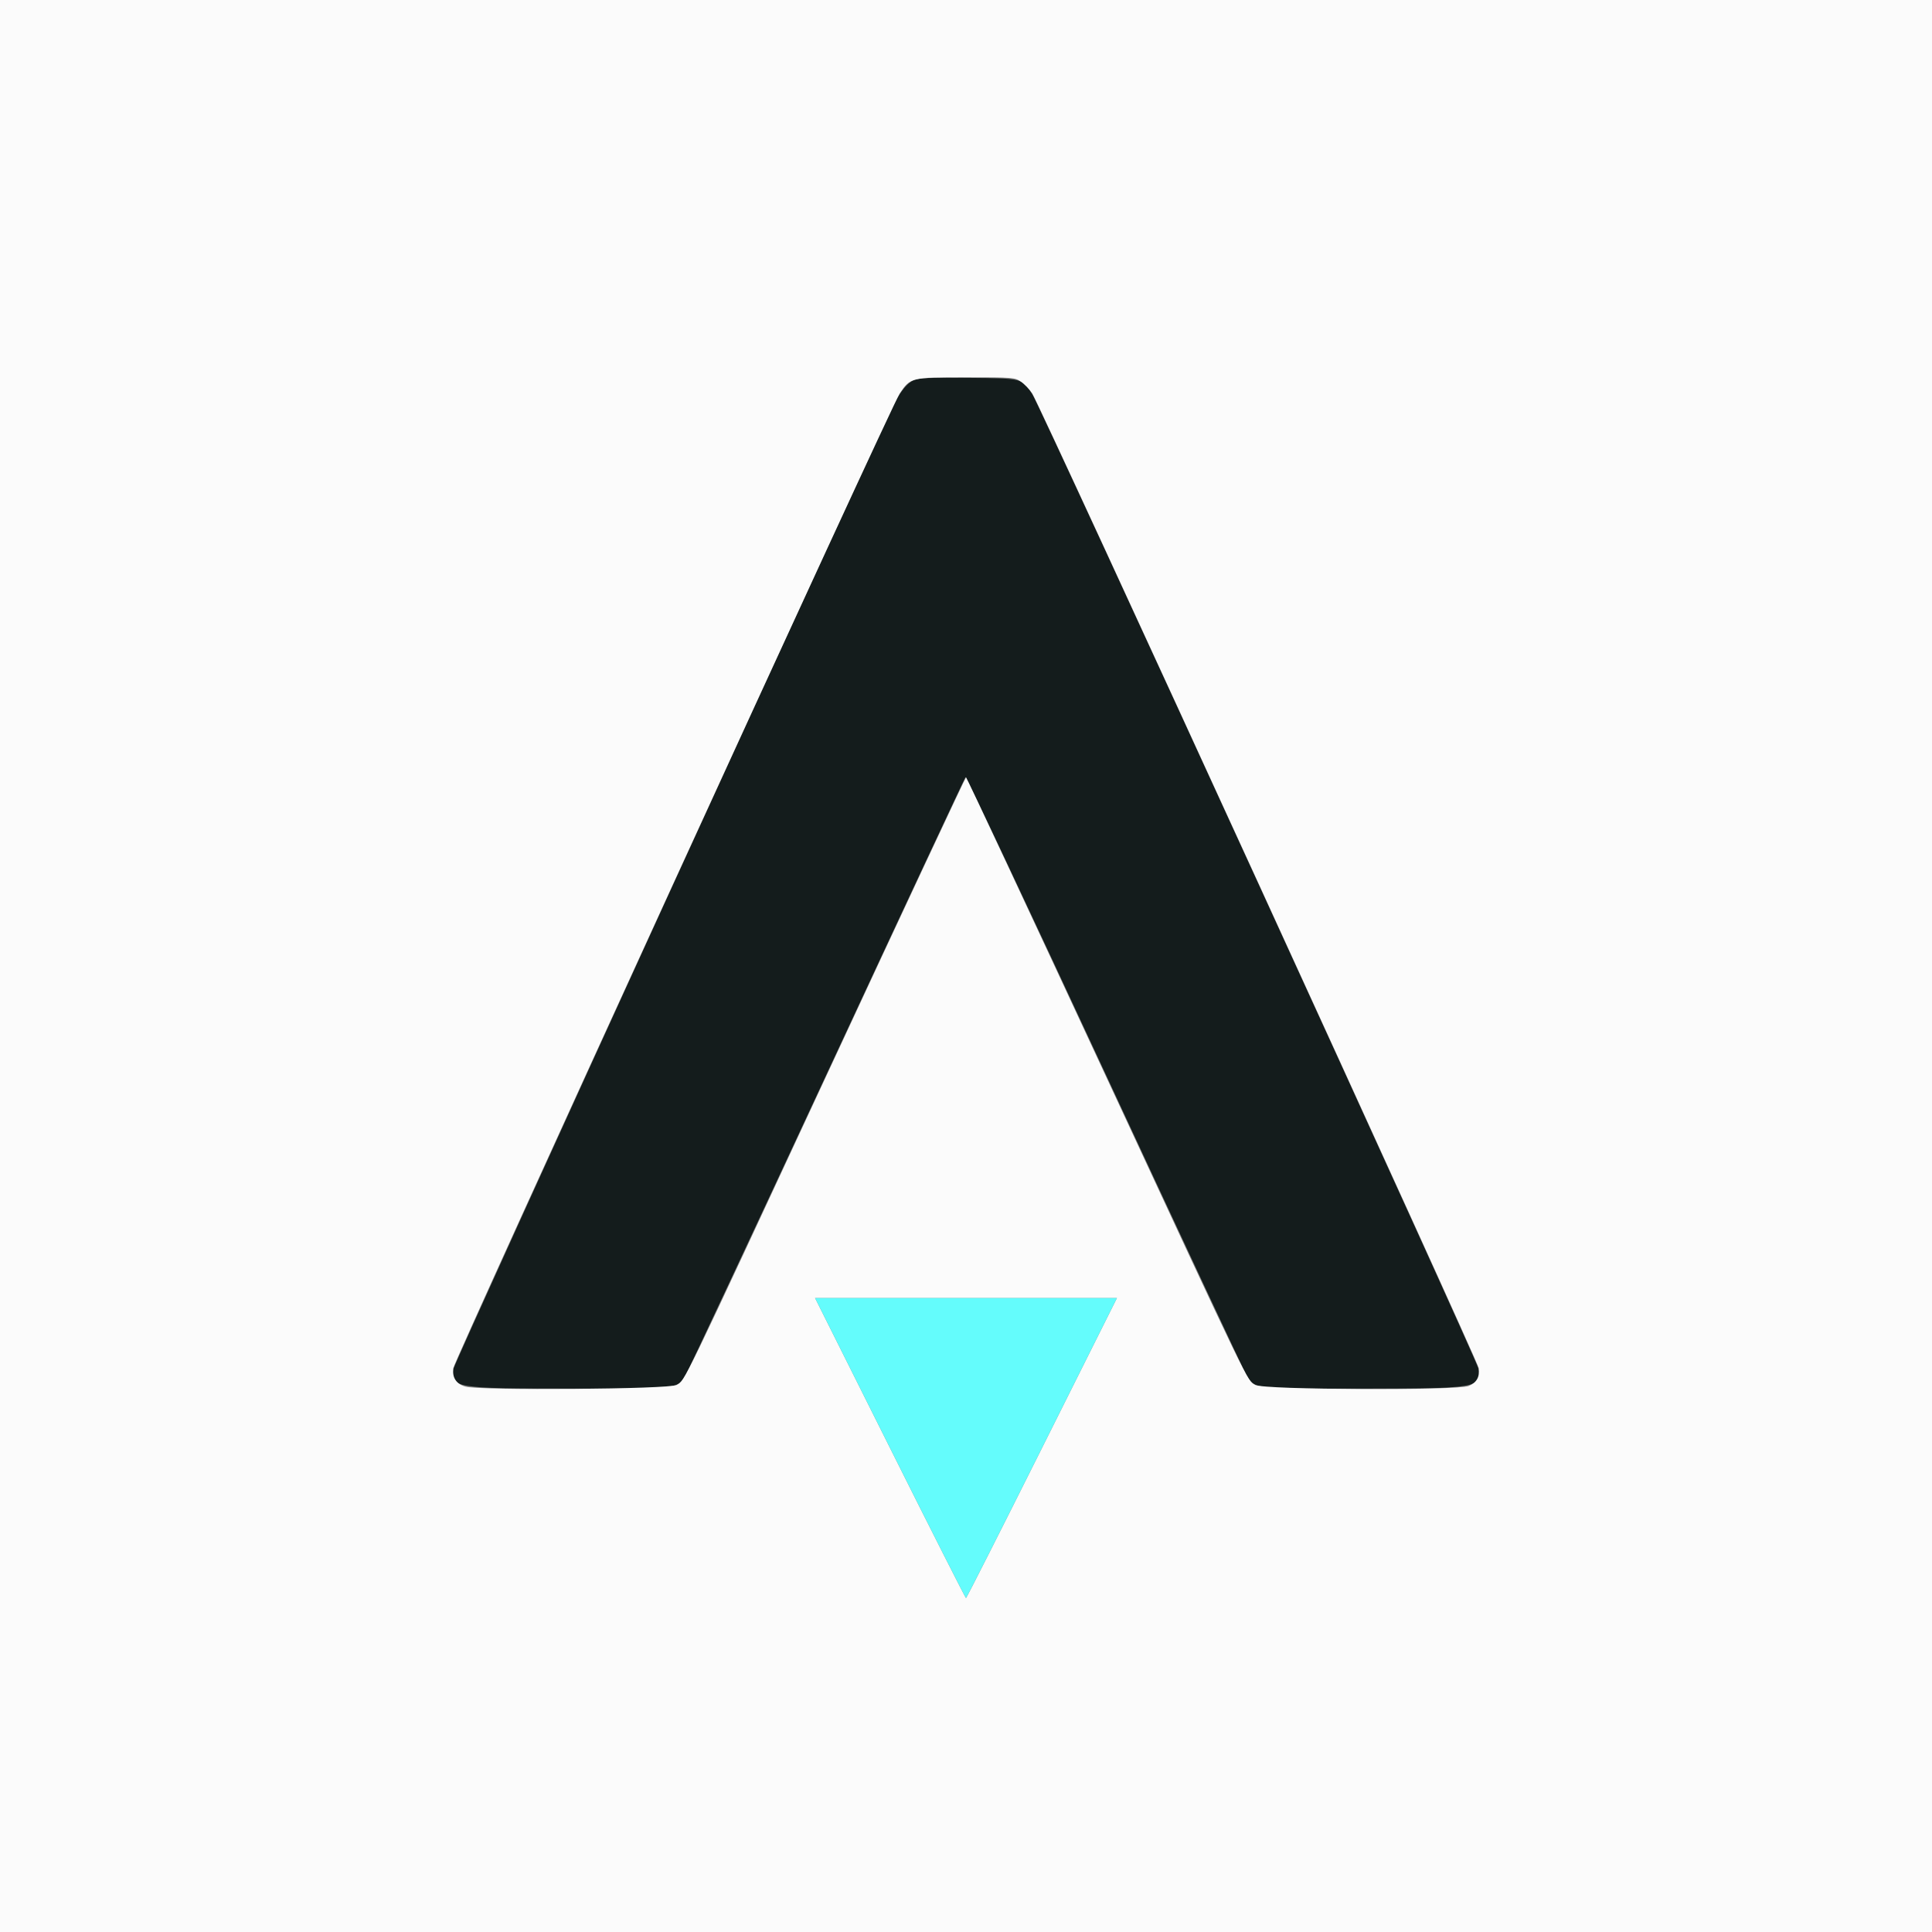 <svg id="svg" version="1.1" xmlns="http://www.w3.org/2000/svg" xmlns:xlink="http://www.w3.org/1999/xlink" width="400" height="400" viewBox="0, 0, 400,400"><rect x="0" y="0" width="400" height="400" fill="#808080" stroke="none"/><g id="svgg"><path id="path0" d="M189.211 78.676 C 187.855 79.277,186.477 80.943,185.141 83.594 C 180.622 92.562,94.014 282.182,93.858 283.450 C 93.375 287.366,94.155 287.495,118.300 287.498 C 140.979 287.500,140.242 287.592,142.035 284.532 C 142.582 283.600,155.763 255.458,171.328 221.995 C 186.893 188.532,199.756 161.033,199.912 160.886 C 200.068 160.739,213.014 188.201,228.681 221.912 C 244.348 255.624,257.573 283.888,258.070 284.720 C 259.766 287.564,259.220 287.500,281.700 287.498 C 305.848 287.495,306.635 287.365,306.135 283.450 C 305.925 281.802,215.835 85.014,213.763 81.678 C 211.658 78.288,211.830 78.333,200.461 78.228 C 192.610 78.156,190.165 78.254,189.211 78.676 " stroke="none" fill="#141c1c" fill-rule="evenodd"></path><path id="path1" d="M0.000 200.000 L 0.000 400.000 200.000 400.000 L 400.000 400.000 400.000 200.000 L 400.000 0.000 200.000 0.000 L 0.000 0.000 0.000 200.000 M211.360 79.014 C 212.085 79.503,213.145 80.601,213.715 81.455 C 215.343 83.896,305.937 281.669,306.149 283.244 C 306.394 285.069,305.730 286.259,304.083 286.947 C 301.724 287.932,261.541 287.746,259.894 286.742 C 258.114 285.656,259.295 288.098,228.478 221.777 C 212.929 188.315,200.117 160.938,200.006 160.938 C 199.895 160.938,187.083 188.316,171.534 221.778 C 140.808 287.903,141.899 285.649,140.106 286.742 C 138.664 287.621,99.420 287.931,96.383 287.088 C 94.474 286.558,93.587 285.215,93.850 283.252 C 94.071 281.605,184.600 83.955,186.279 81.455 C 188.491 78.161,188.639 78.125,200.000 78.125 C 209.799 78.125,210.072 78.146,211.360 79.014 M215.723 299.805 C 207.184 316.885,200.109 330.859,200.000 330.859 C 199.891 330.859,192.816 316.885,184.277 299.805 L 168.751 268.750 200.000 268.750 L 231.249 268.750 215.723 299.805 " stroke="none" fill="#fbfbfb" fill-rule="evenodd"></path><path id="path2" d="M184.277 299.805 C 192.816 316.885,199.891 330.859,200.000 330.859 C 200.109 330.859,207.184 316.885,215.723 299.805 L 231.249 268.750 200.000 268.750 L 168.751 268.750 184.277 299.805 " stroke="none" fill="#64fcfc" fill-rule="evenodd"></path></g></svg>